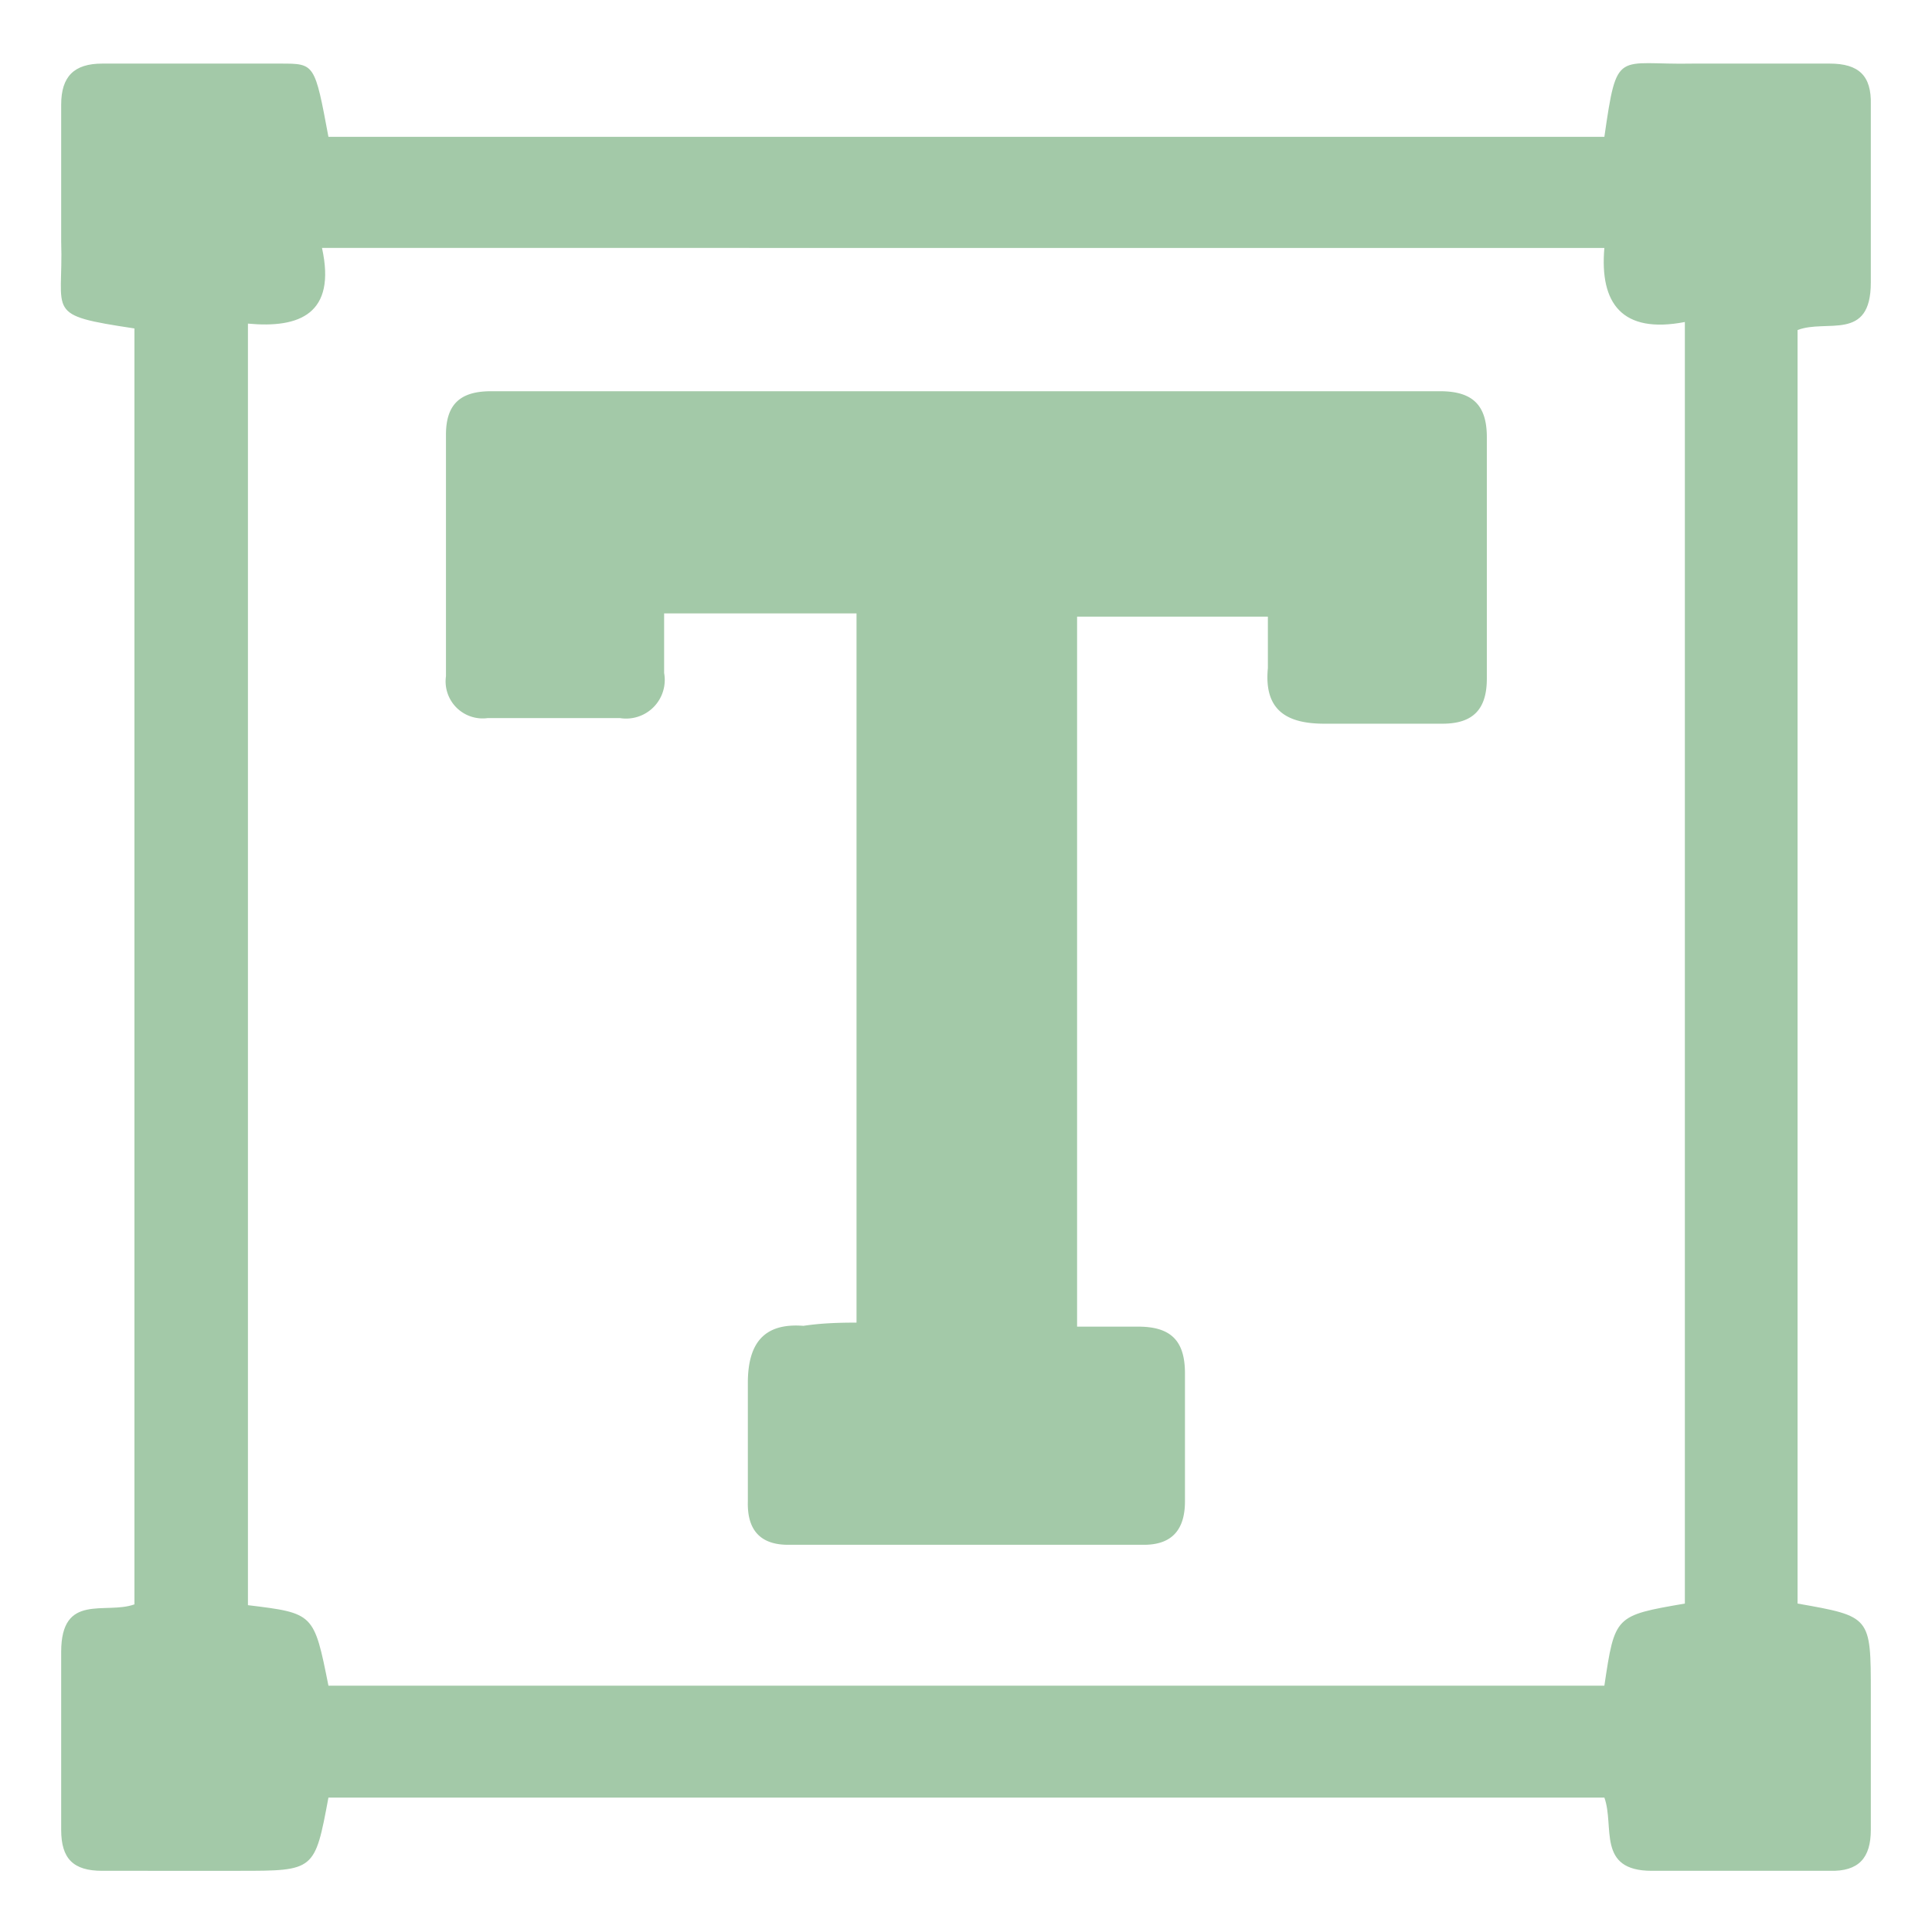 <svg id="Layer_1" data-name="Layer 1" xmlns="http://www.w3.org/2000/svg" viewBox="0 0 24 24"><defs><style>.cls-1{fill:#a3c9a8;}</style></defs><path class="cls-1" d="M1.67,4.08C.54,3.91.79,3.9.76,3c0-.56,0-1.13,0-1.7,0-.35.16-.51.51-.51.74,0,1.48,0,2.22,0,.42,0,.42,0,.59.91H19.93c.16-1.11.15-.89,1.1-.91.57,0,1.13,0,1.7,0,.36,0,.52.15.51.51,0,.74,0,1.47,0,2.21s-.55.45-.91.59V19.92c.91.16.91.16.91,1.11,0,.56,0,1.13,0,1.7,0,.35-.15.52-.51.51H20.52c-.69,0-.46-.55-.59-.91H4.08c-.17.91-.17.91-1.11.91H1.27c-.36,0-.51-.15-.51-.51,0-.74,0-1.47,0-2.21s.55-.46.91-.59ZM20.93,19.92V4c-.78.15-1.06-.23-1-.92H4c.18.82-.28,1-.92.94V19.94c.82.1.82.1,1,1H19.93C20.06,20.07,20.06,20.07,20.93,19.92Z"/><path class="cls-1" d="M10.64,16.43V7.62H8.25v.74a.48.48,0,0,1-.55.56H6.06a.46.46,0,0,1-.52-.52v-3c0-.39.19-.54.56-.54H17.89c.4,0,.58.17.58.57,0,1,0,2,0,3,0,.38-.17.56-.55.56s-1,0-1.47,0-.75-.17-.7-.69c0-.2,0-.41,0-.64H13.38v8.82h.76c.41,0,.58.18.58.58s0,1.06,0,1.59c0,.34-.15.54-.51.54H9.79c-.36,0-.51-.2-.5-.54,0-.49,0-1,0-1.47s.18-.75.69-.71C10.18,16.44,10.38,16.43,10.64,16.43Z"/></svg>